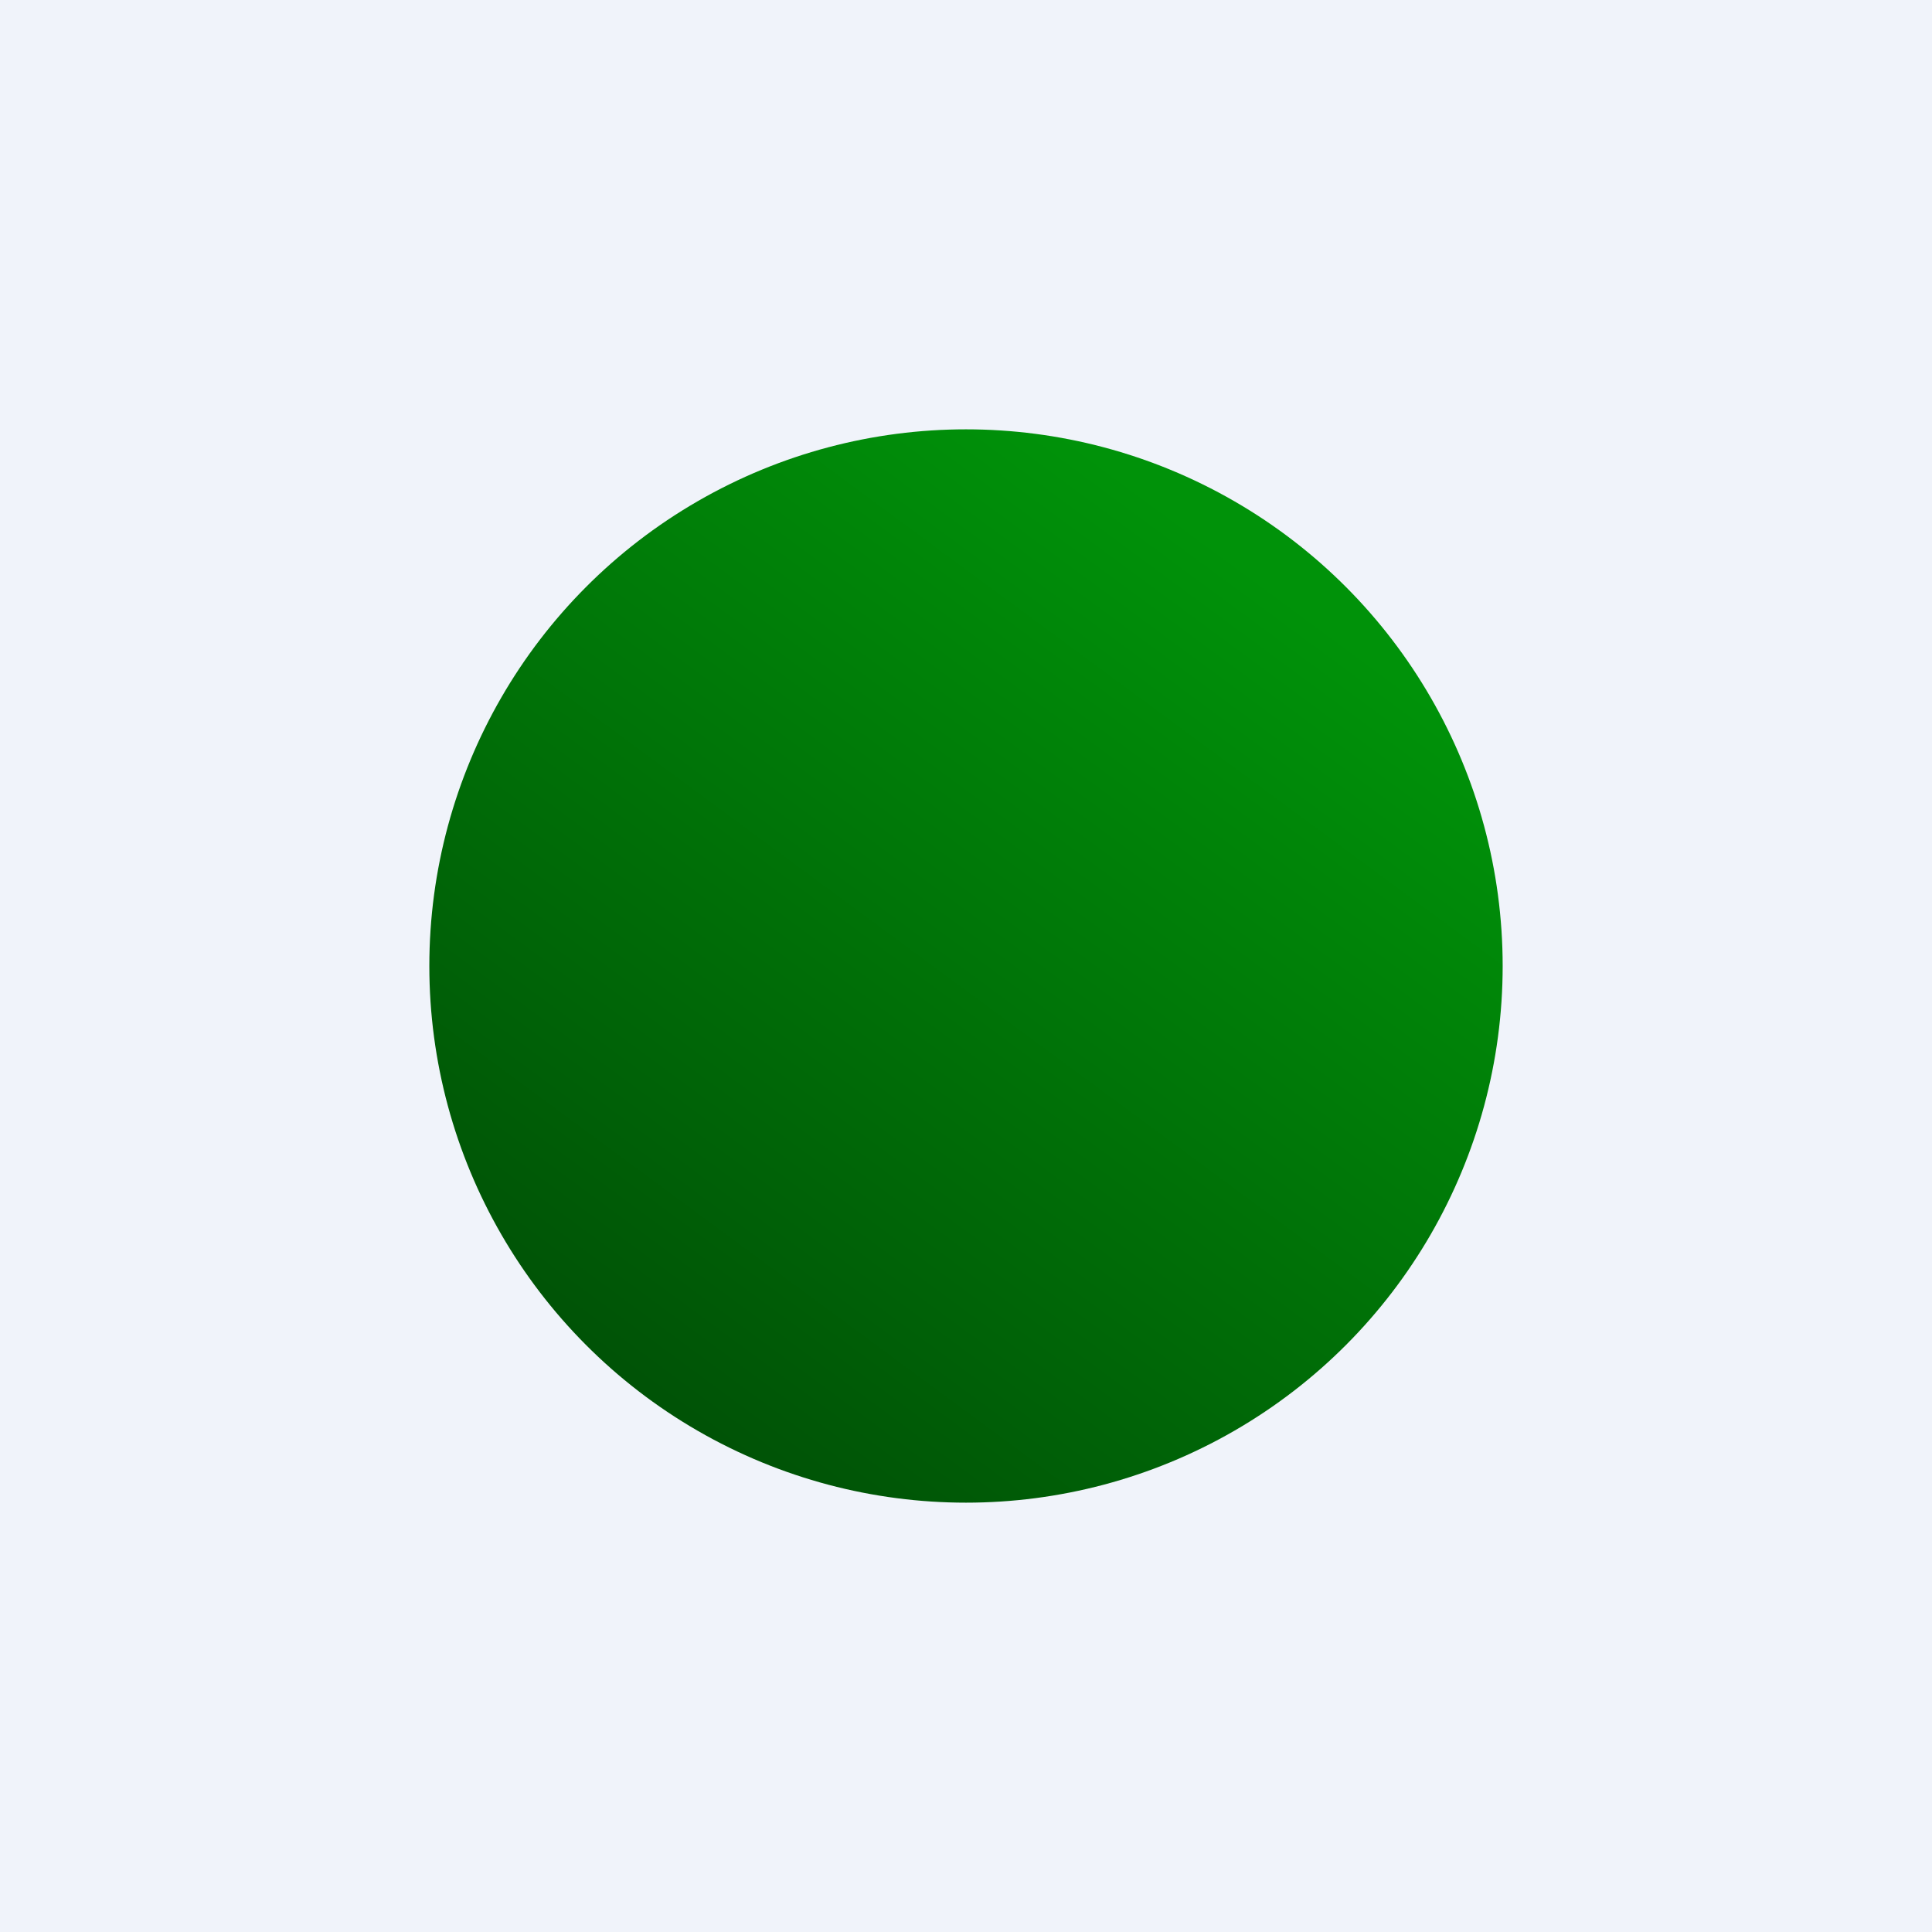 <!-- by TradingView --><svg width="18" height="18" viewBox="0 0 18 18" xmlns="http://www.w3.org/2000/svg"><path fill="#F0F3FA" d="M0 0h18v18H0z"/><circle cx="9" cy="9" r="5" fill="url(#auel5hkzq)"/><defs><linearGradient id="auel5hkzq" x1="11.8" y1="5.41" x2="6.18" y2="13.03" gradientUnits="userSpaceOnUse"><stop stop-color="#009209"/><stop offset="1" stop-color="#005306"/></linearGradient></defs></svg>